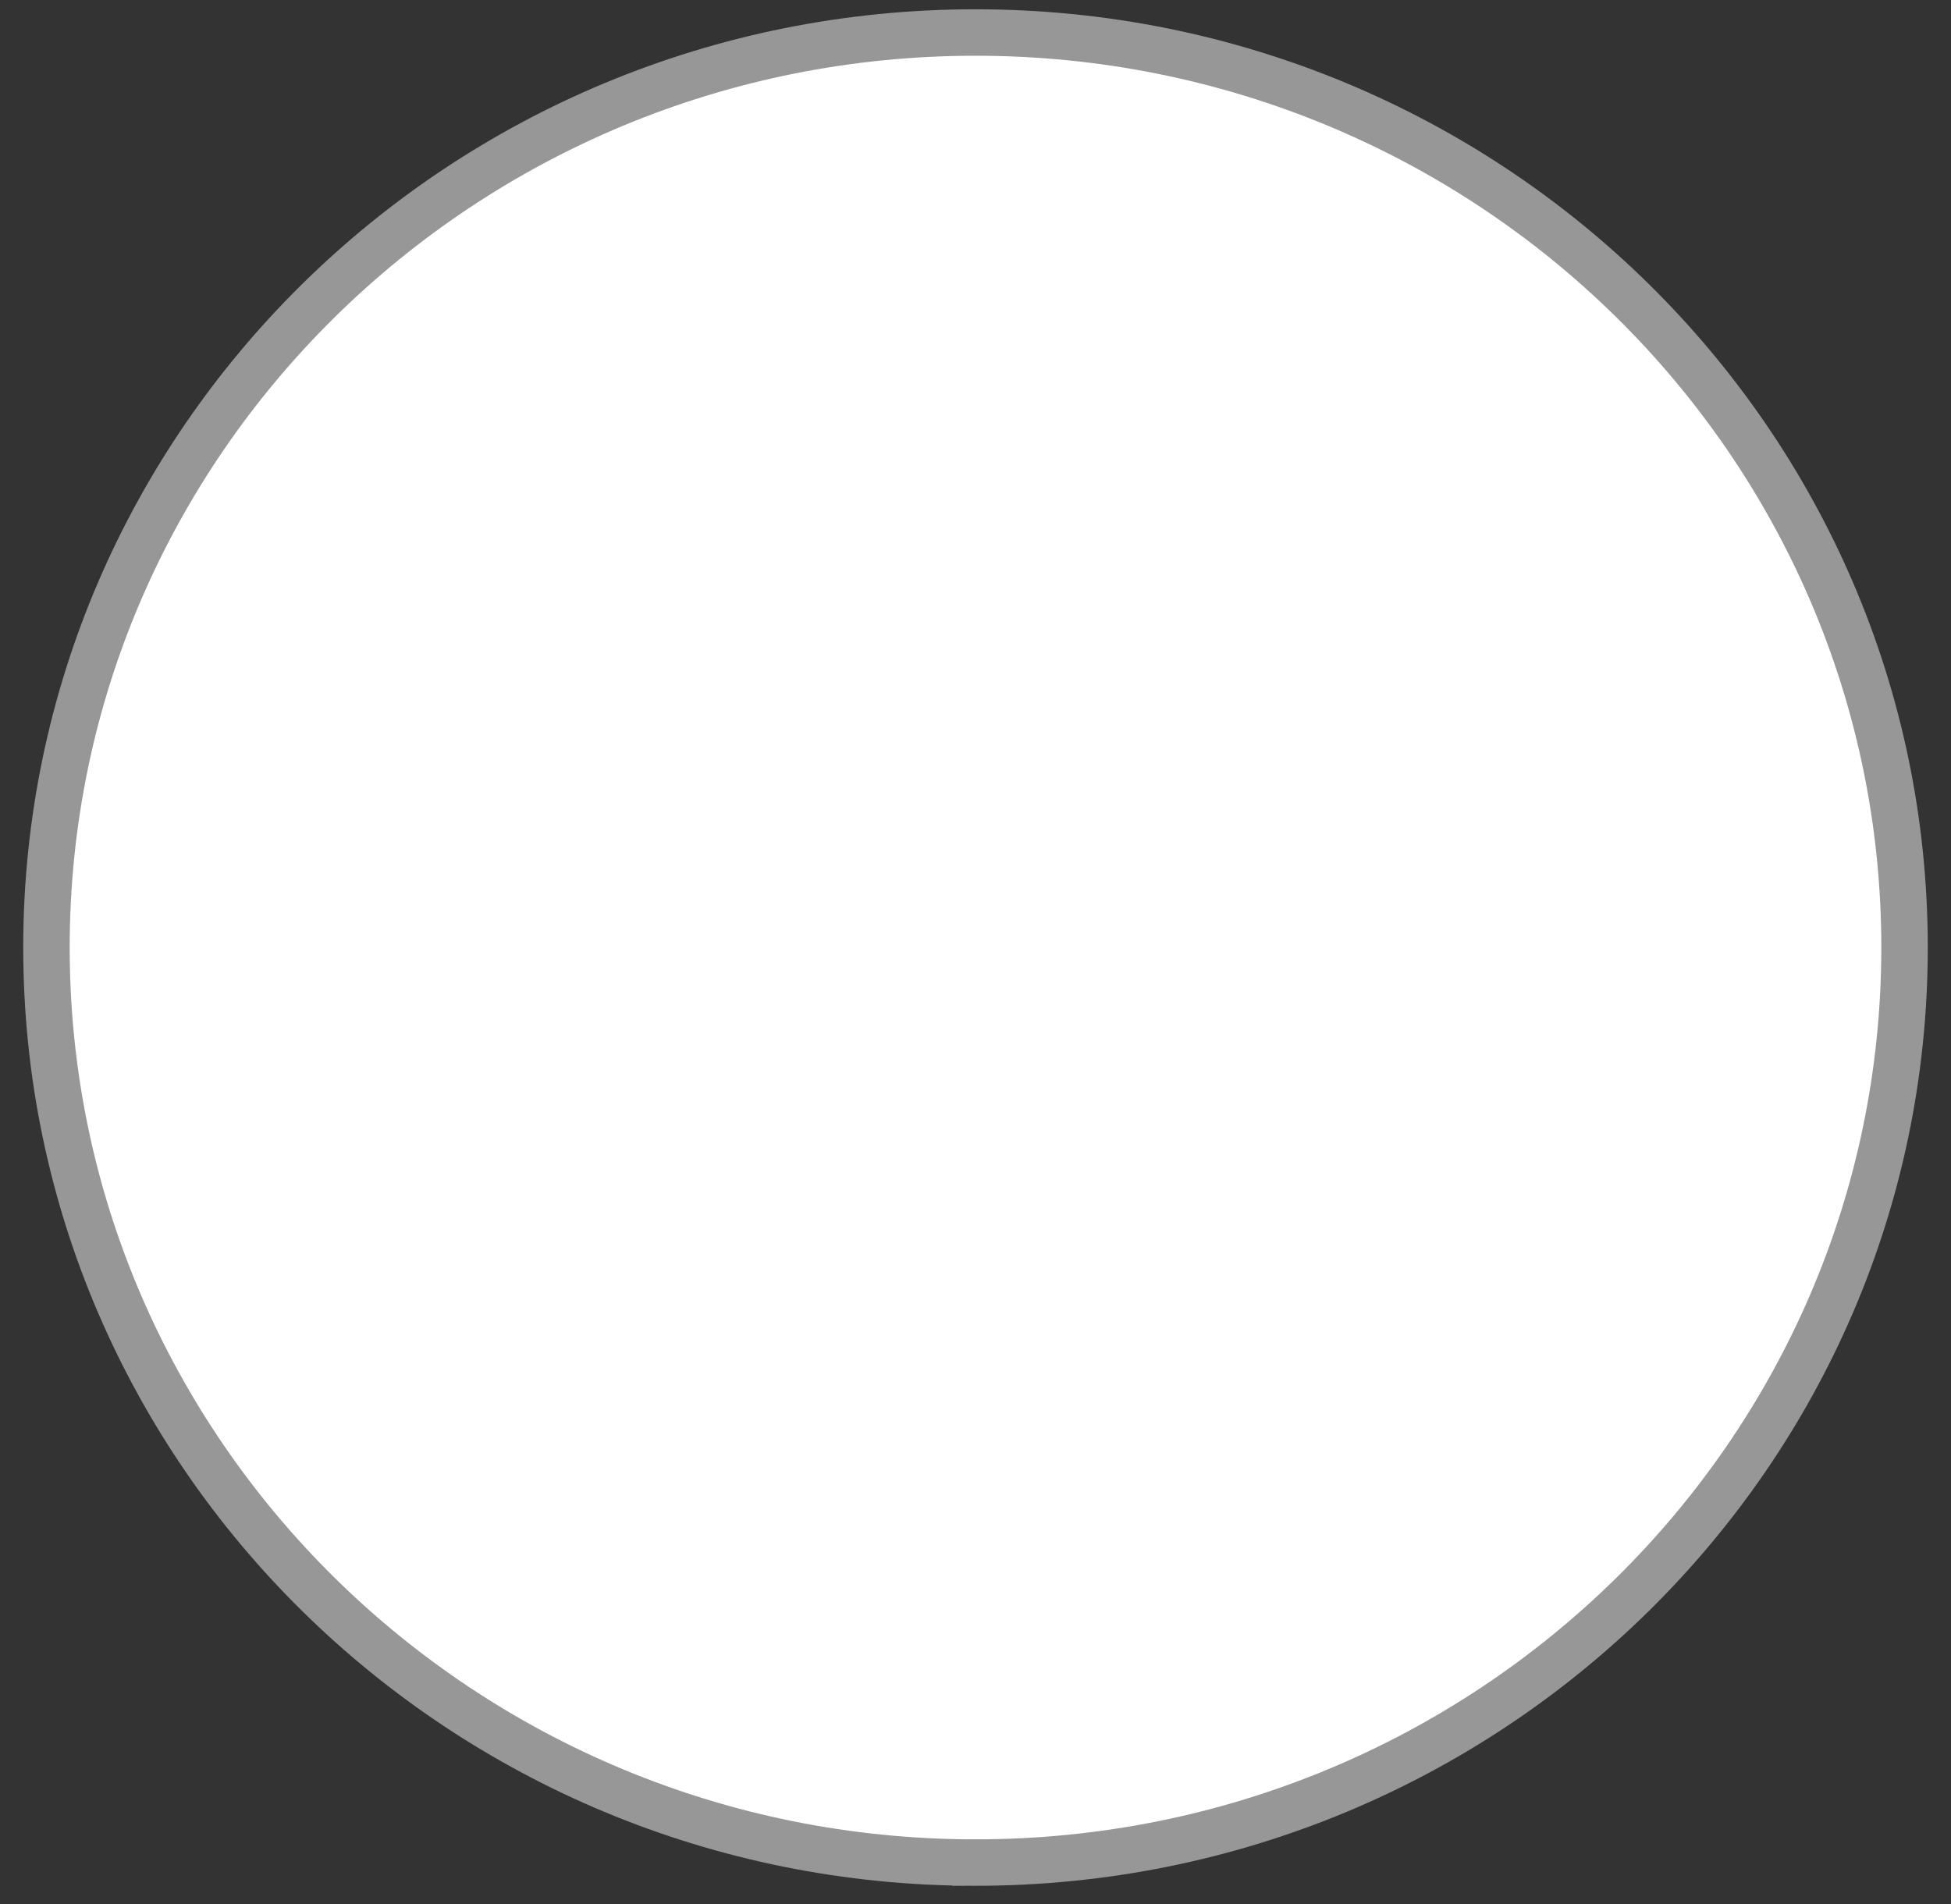 <svg xmlns="http://www.w3.org/2000/svg" width="42" height="41" viewBox="0 0 42 41"><rect x="0" y="0" width="42" height="41" fill="#333333" stroke="none"/><g><g><path fill="#fff" d="M21 40.1c11.046 0 20-8.82 20-19.7C41 9.52 32.046.7 21 .7S1 9.52 1 20.4c0 10.88 8.954 19.7 20 19.7z"/><path fill="none" stroke="#979797" stroke-miterlimit="50" d="M21 40.1c11.046 0 20-8.82 20-19.7C41 9.52 32.046.7 21 .7S1 9.52 1 20.4c0 10.88 8.954 19.7 20 19.7z"/></g></g></svg>